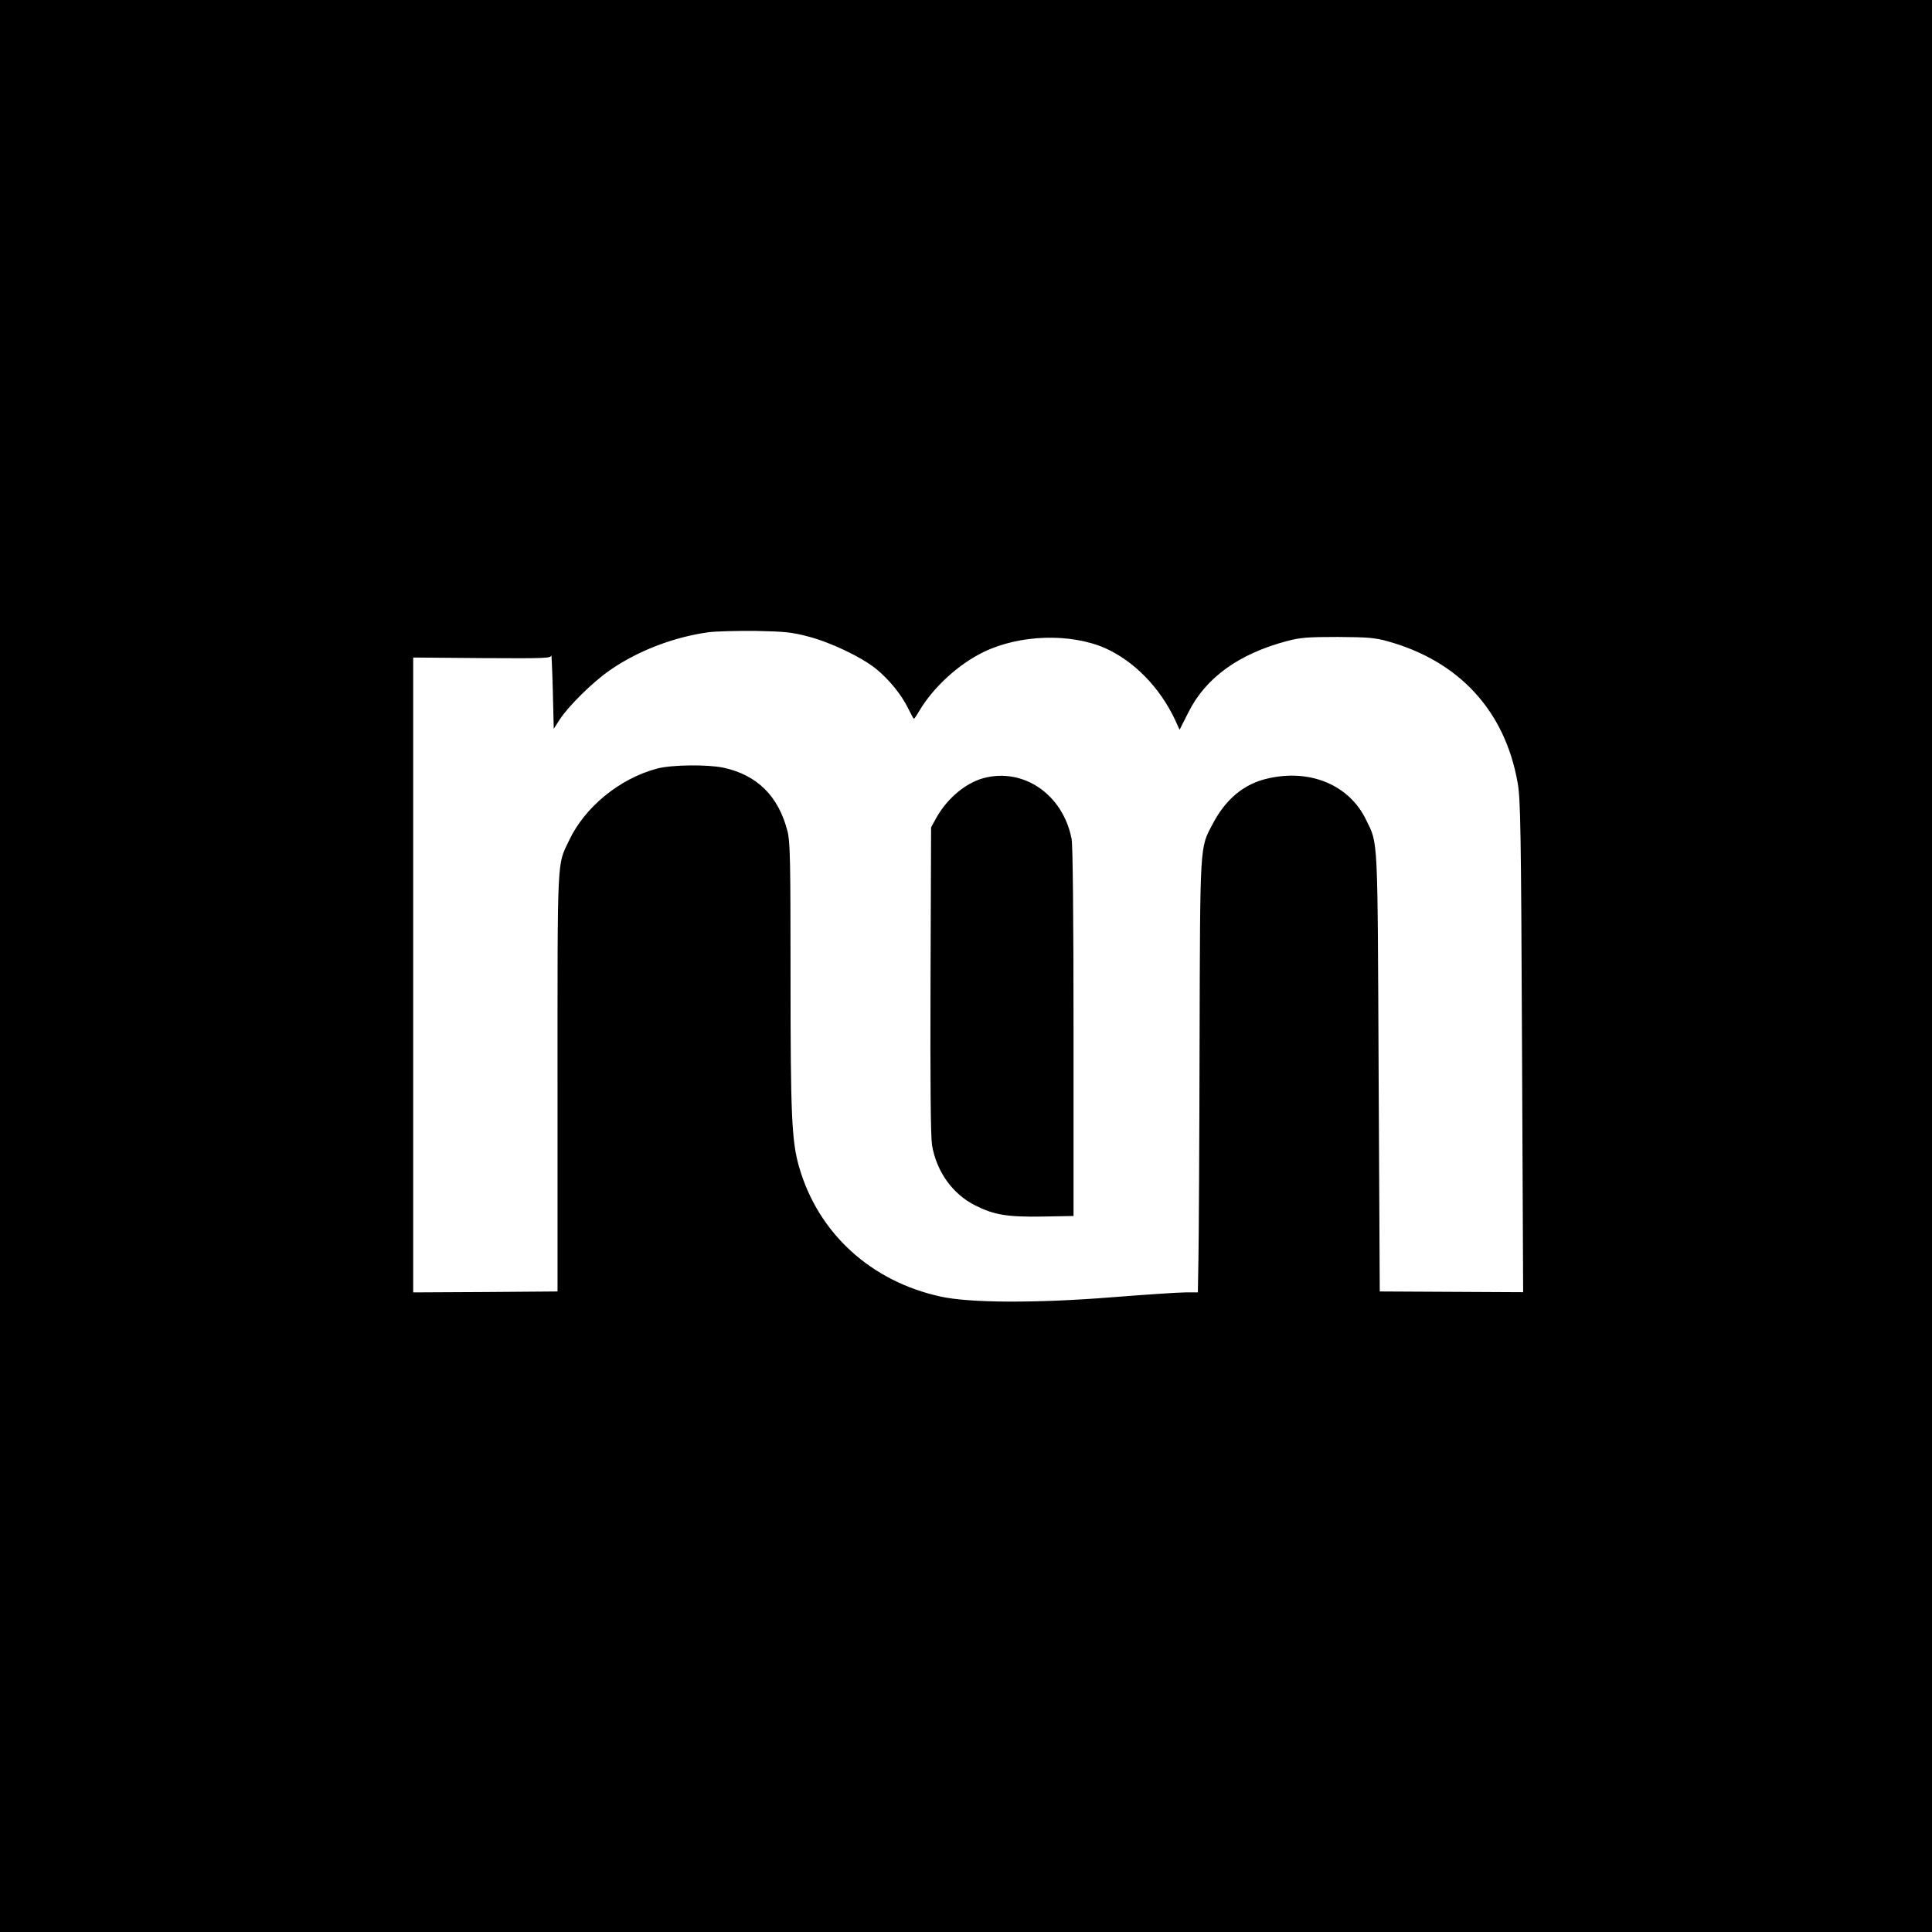 <?xml version="1.0" standalone="no"?>
<!DOCTYPE svg PUBLIC "-//W3C//DTD SVG 20010904//EN"
 "http://www.w3.org/TR/2001/REC-SVG-20010904/DTD/svg10.dtd">
<svg version="1.0" xmlns="http://www.w3.org/2000/svg"
 width="1024pt" height="1024pt" viewBox="0 0 1024 1024"
 preserveAspectRatio="xMidYMid meet">

<g transform="translate(0,1024) scale(0.1,-0.1)"
fill="#000000" stroke="none">
<path d="M0 5120 l0 -5120 5120 0 5120 0 0 5120 0 5120 -5120 0 -5120 0 0
-5120z m4285 1746 c118 -31 278 -107 357 -170 68 -55 136 -137 172 -212 15
-30 28 -54 30 -54 2 0 15 19 29 43 75 126 209 248 342 312 191 92 458 100 642
20 154 -69 291 -209 372 -382 l23 -51 46 91 c92 185 268 312 526 380 69 18
109 21 266 21 157 -1 197 -4 262 -22 381 -105 625 -369 692 -752 15 -84 18
-240 23 -1397 l6 -1302 -380 2 -380 2 -6 1160 c-6 1274 -2 1208 -67 1341 -89
183 -295 270 -520 218 -126 -28 -224 -109 -294 -244 -67 -127 -65 -93 -68
-1160 -1 -531 -4 -1045 -6 -1143 l-3 -177 -67 0 c-37 0 -213 -12 -392 -26
-401 -32 -751 -30 -905 4 -370 81 -648 336 -749 685 -40 137 -46 272 -46 1021
0 606 -2 706 -16 760 -48 187 -161 298 -339 337 -86 18 -276 16 -354 -5 -197
-53 -381 -203 -465 -381 -64 -135 -61 -65 -61 -1280 l0 -1110 -382 -3 -383 -2
0 1682 0 1683 365 -3 c343 -2 365 -1 367 15 1 10 5 -74 8 -186 l5 -204 32 50
c47 72 176 199 266 261 148 103 340 176 522 201 39 5 151 8 250 7 156 -3 193
-7 280 -30z"/>
<path d="M5210 6115 c-95 -27 -190 -108 -247 -209 l-28 -51 -3 -810 c-2 -563
1 -830 8 -875 24 -140 109 -259 229 -319 99 -50 169 -62 356 -59 l165 3 0 972
c0 611 -4 991 -10 1025 -45 237 -256 382 -470 323z"/>
</g>
</svg>
